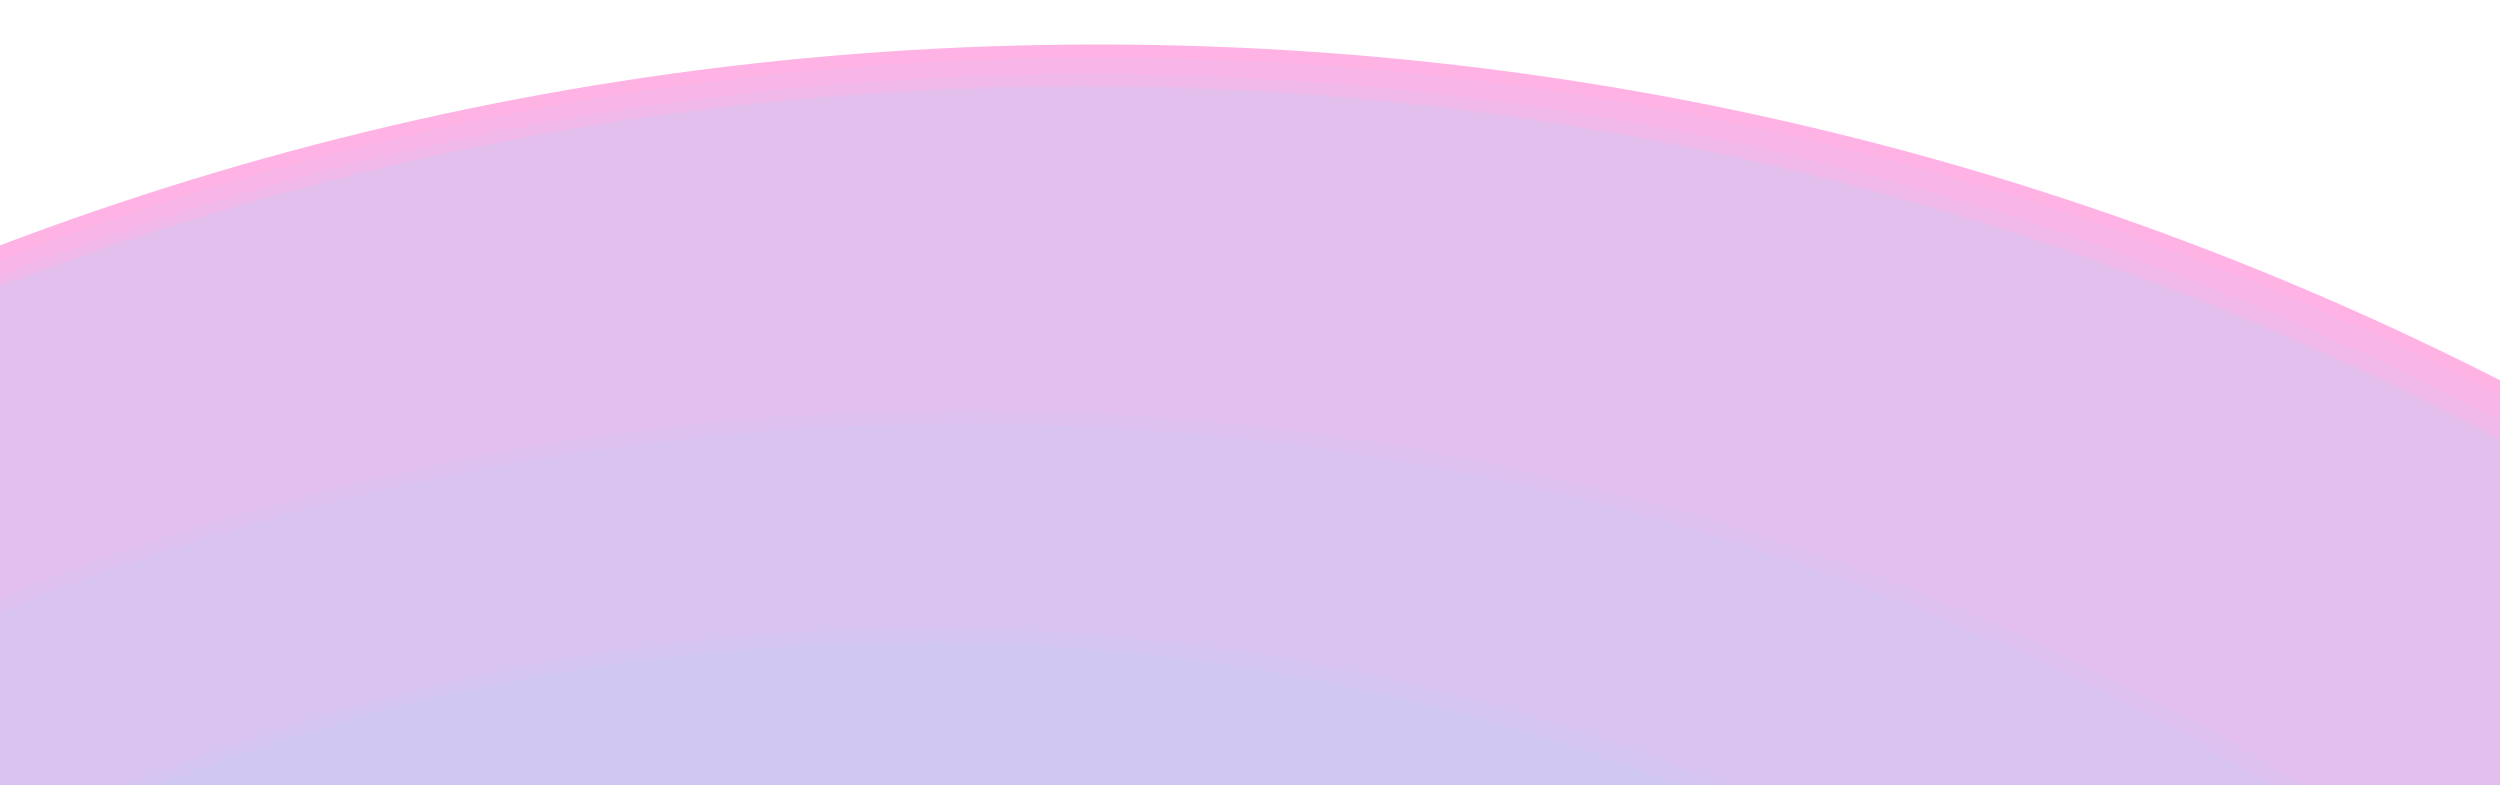 <?xml version="1.0" encoding="utf-8"?>
<!-- Created by Rachel Fish for wetfish.net, licensed: Creative Commons Attribution 4.0 International -->
<svg viewBox="543 -138 1337 420" width="1337" height="420" xmlns="http://www.w3.org/2000/svg" preserveAspectRatio="none">
    <style type="text/css">
        .exo{fill:#FF3FBC;fill-opacity:0.4;}
        .atmo{fill:#AAD2FF;fill-opacity:0.1;}
    </style>
    
    <path class="exo" d="M1130.2-114.2c-617.3,0-1155.8,338.8-1439.8,840.5C72.3,752.5,456.7,750.1,839.1,755c382,4,762-1,1144,2 c146,1,290,4,436,13c60.6,3.4,120.9,7.5,181,12C2325.3,249.8,1770-114.2,1130.2-114.2z"/>
    <path class="atmo" d="M1131.1-107.3h-1l0,0c-612.6,0-1147.2,336.2-1429.2,834C81,752.5,463.5,750.2,844,755c382,4,762-1,1144,2 c146,1,290,4,436,13c55.4,3.1,110.6,6.8,165.6,10.8C2316.5,253.4,1765.6-107.3,1131.1-107.3z"/>
    <path class="atmo" d="M1122.1-92.4h-1v0C518.7-92.4-7.1,238.2-284.5,727.7C90.8,752.4,468.3,750.2,844,755c382,4,762-1,1144,2 c146,1,290,4,436,13c44,2.5,87.7,5.3,131.3,8.4C2286.2,261.1,1745.2-92.4,1122.1-92.4z"/>
    <path class="atmo" d="M1126.1-98.3h-1C518.7-98.3-10.5,234.5-289.5,727.3C87.4,752.4,466.6,750.2,844,755c382,4,762-1,1144,2 c146,1,290,4,436,13c48.5,2.7,96.8,5.9,144.9,9.3C2298.4,258.1,1753.6-98.3,1126.1-98.3z"/>
    <path class="atmo" d="M1121.2-91.4L1121.2-91.4C519.2-91.4-6.1,238.8-283.4,727.7C91.5,752.4,468.7,750.2,844,755c382,4,762-1,1144,2 c146,1,290,4,436,13c43.2,2.4,86.2,5.2,129.2,8.2C2284.1,261.6,1743.6-91.4,1121.2-91.4z"/>
    <path class="atmo" d="M1059.7,81.4L1059.7,81.4C564.1,81.4,129.4,343.8-113,737.2C205.7,751.9,525.5,751,844,755c382,4,762-1,1144,2 c86.8,0.6,172.9,1.9,259.2,4.8C2008,354.8,1565.6,81.4,1059.7,81.4z"/>
    <path class="atmo" d="M1038.3,198.2L1038.3,198.2c-409.6,0-768.4,218.9-965.8,545.9c257.2,7.6,514.8,7.6,771.5,10.8 c382,4,762-1,1144,2c8,0.1,15.9,0.1,23.9,0.2C1816.2,422.9,1453.4,198.2,1038.3,198.2z"/>
    <path class="atmo" d="M1034.3,205.4h-1v0c-404.8,0-759.4,216-954.9,538.9c255.2,7.4,510.8,7.4,765.5,10.7c382,4,762-1,1144,2 c2.9,0,5.9,0,8.8,0.1C1803,427.1,1444.4,205.4,1034.3,205.4z"/>
    <path class="atmo" d="M1057.9,88.7L1057.9,88.7c-490.8,0-921.4,259.6-1161.8,648.9C211.8,751.9,528.5,751,844,755c382,4,762-1,1144,2 c82.4,0.6,164.2,1.8,246,4.3C1996.7,358.9,1558.7,88.7,1057.9,88.7z"/>
</svg>
